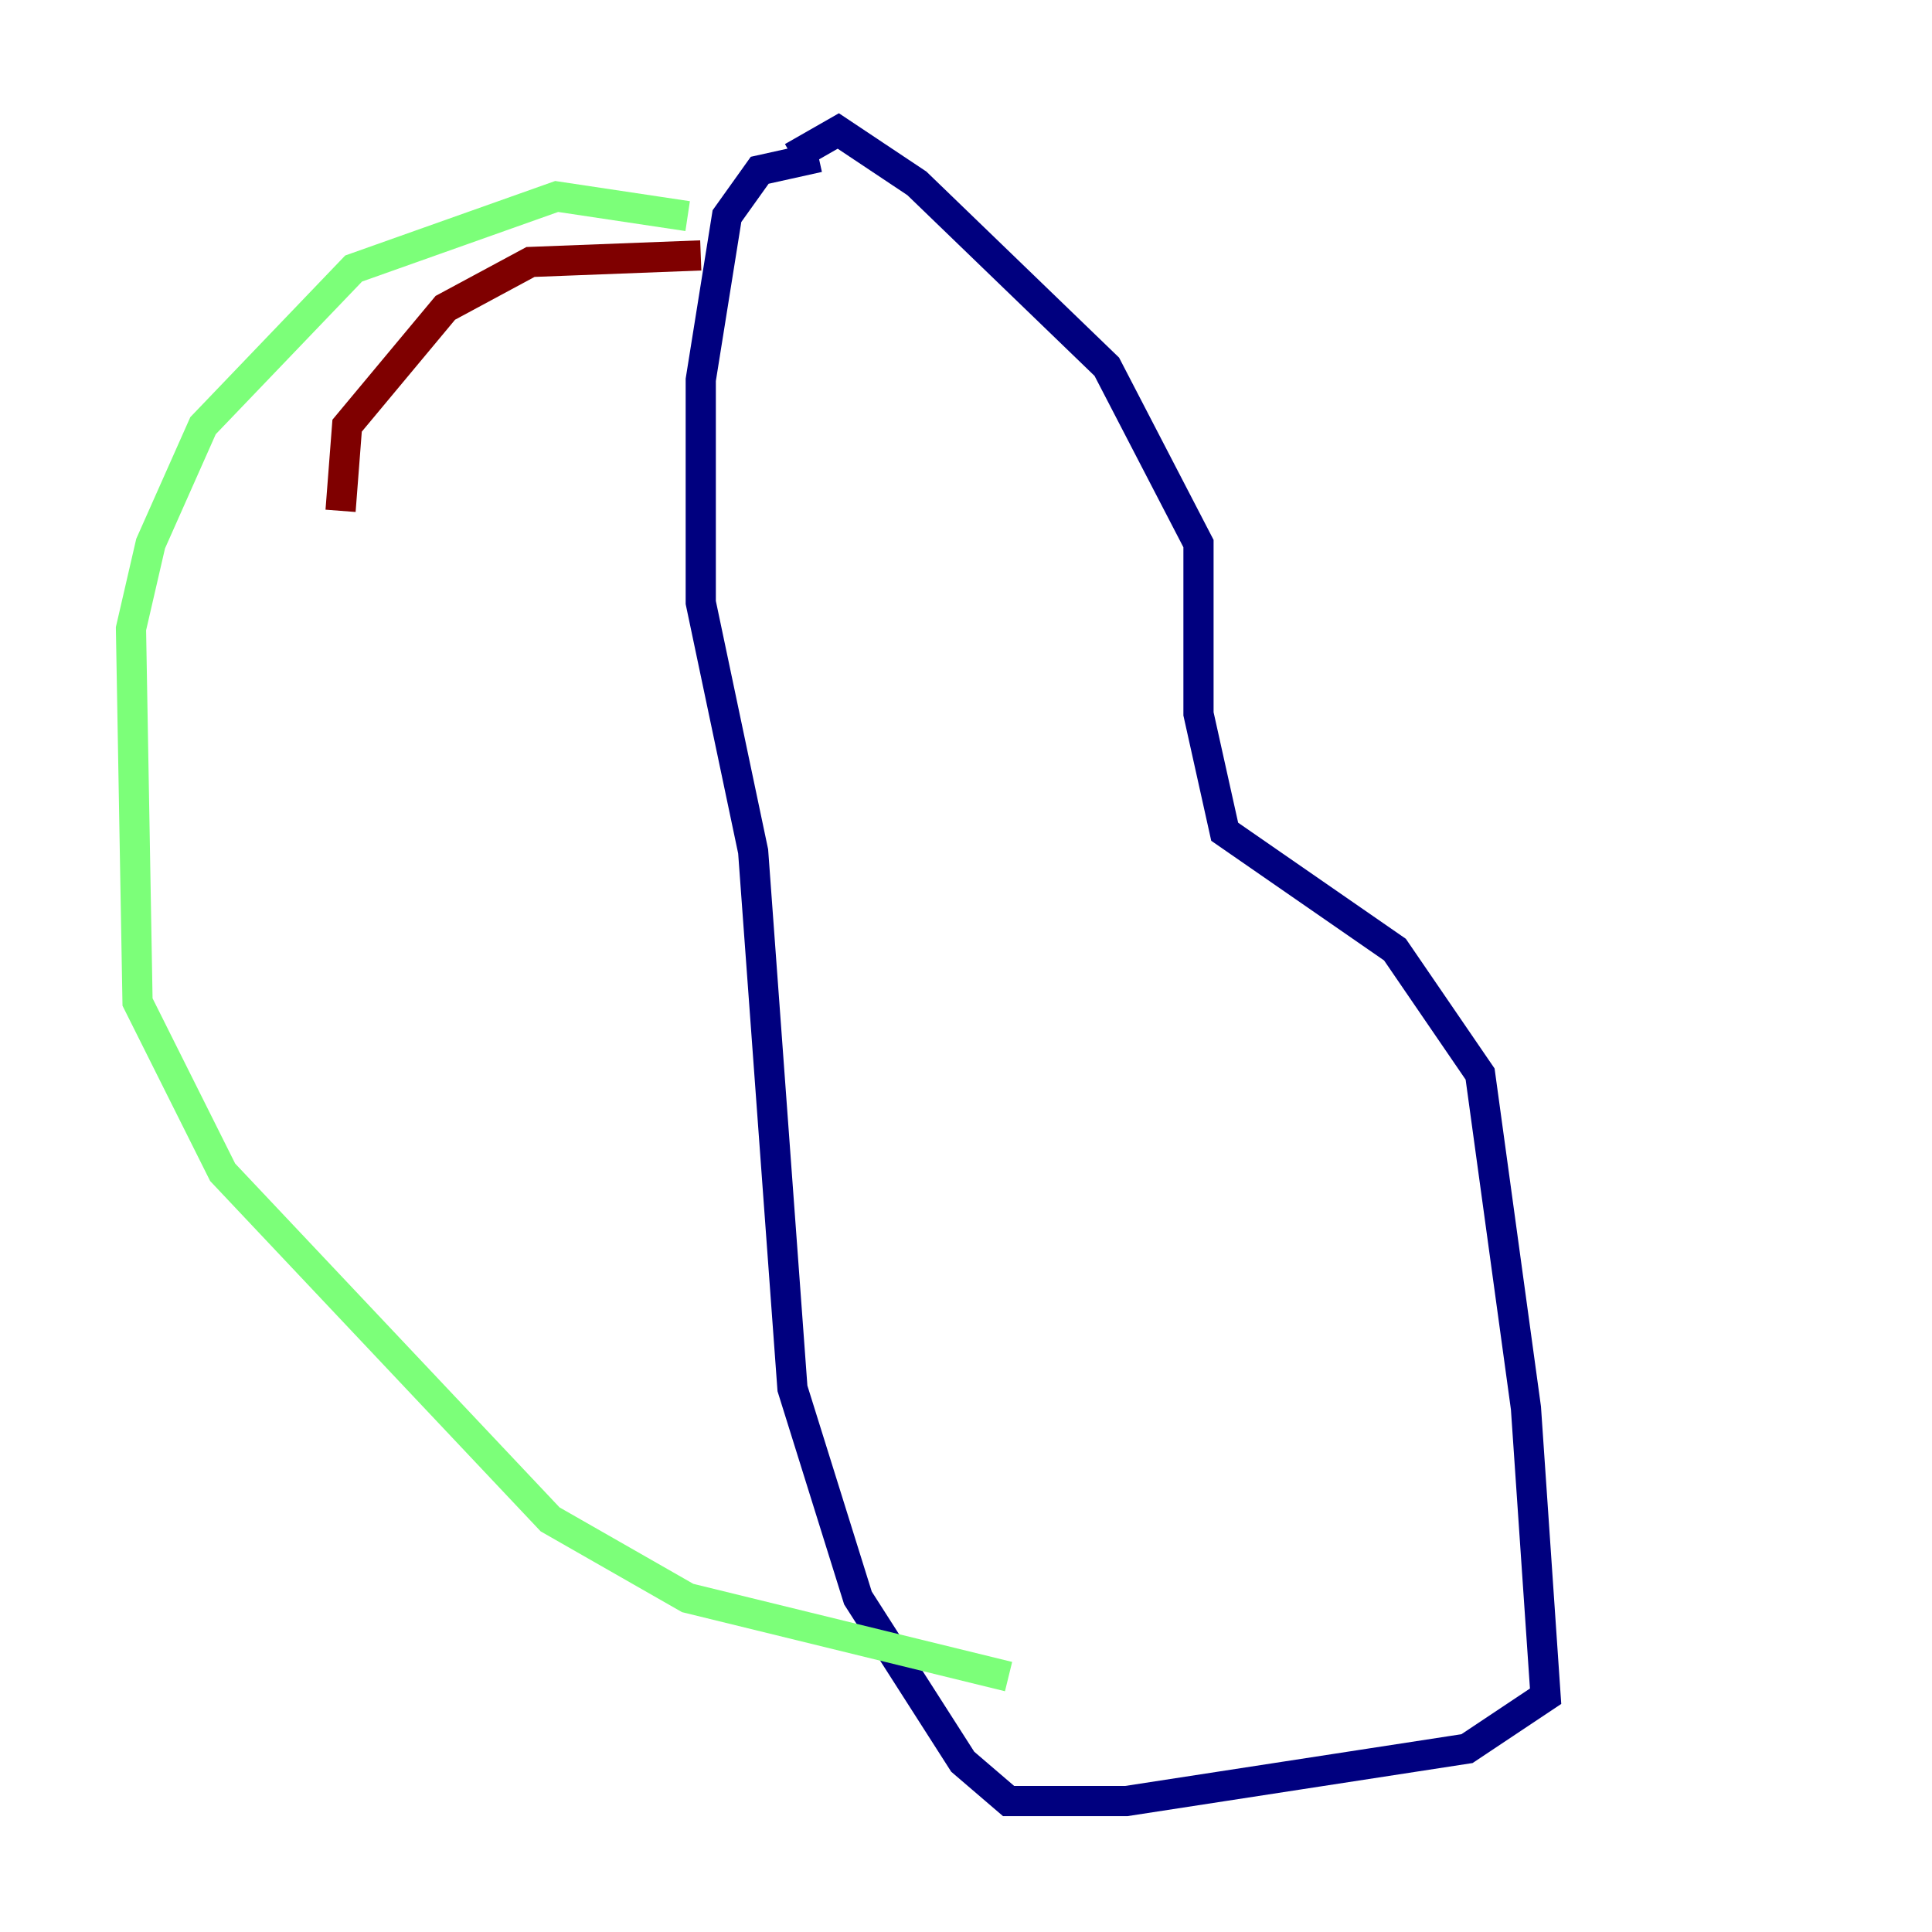 <?xml version="1.0" encoding="utf-8" ?>
<svg baseProfile="tiny" height="128" version="1.2" viewBox="0,0,128,128" width="128" xmlns="http://www.w3.org/2000/svg" xmlns:ev="http://www.w3.org/2001/xml-events" xmlns:xlink="http://www.w3.org/1999/xlink"><defs /><polyline fill="none" points="52.502,10.414 55.539,8.678 60.746,12.149 73.329,24.298 79.403,36.014 79.403,47.295 81.139,55.105 92.42,62.915 98.061,71.159 101.098,93.288 102.4,112.38 97.193,115.851 74.63,119.322 66.82,119.322 63.783,116.719 56.841,105.871 52.502,91.986 49.898,56.407 46.427,39.919 46.427,25.166 48.163,14.319 50.332,11.281 54.237,10.414" stroke="#00007f" stroke-width="2" /><polyline fill="none" points="45.559,14.319 36.881,13.017 23.43,17.79 13.451,28.203 9.98,36.014 8.678,41.654 9.112,66.386 14.752,77.668 36.447,100.664 45.559,105.871 66.82,111.078" stroke="#7cff79" stroke-width="2" /><polyline fill="none" points="46.427,16.922 35.146,17.356 29.505,20.393 22.997,28.203 22.563,33.844" stroke="#7f0000" stroke-width="2" /></svg>